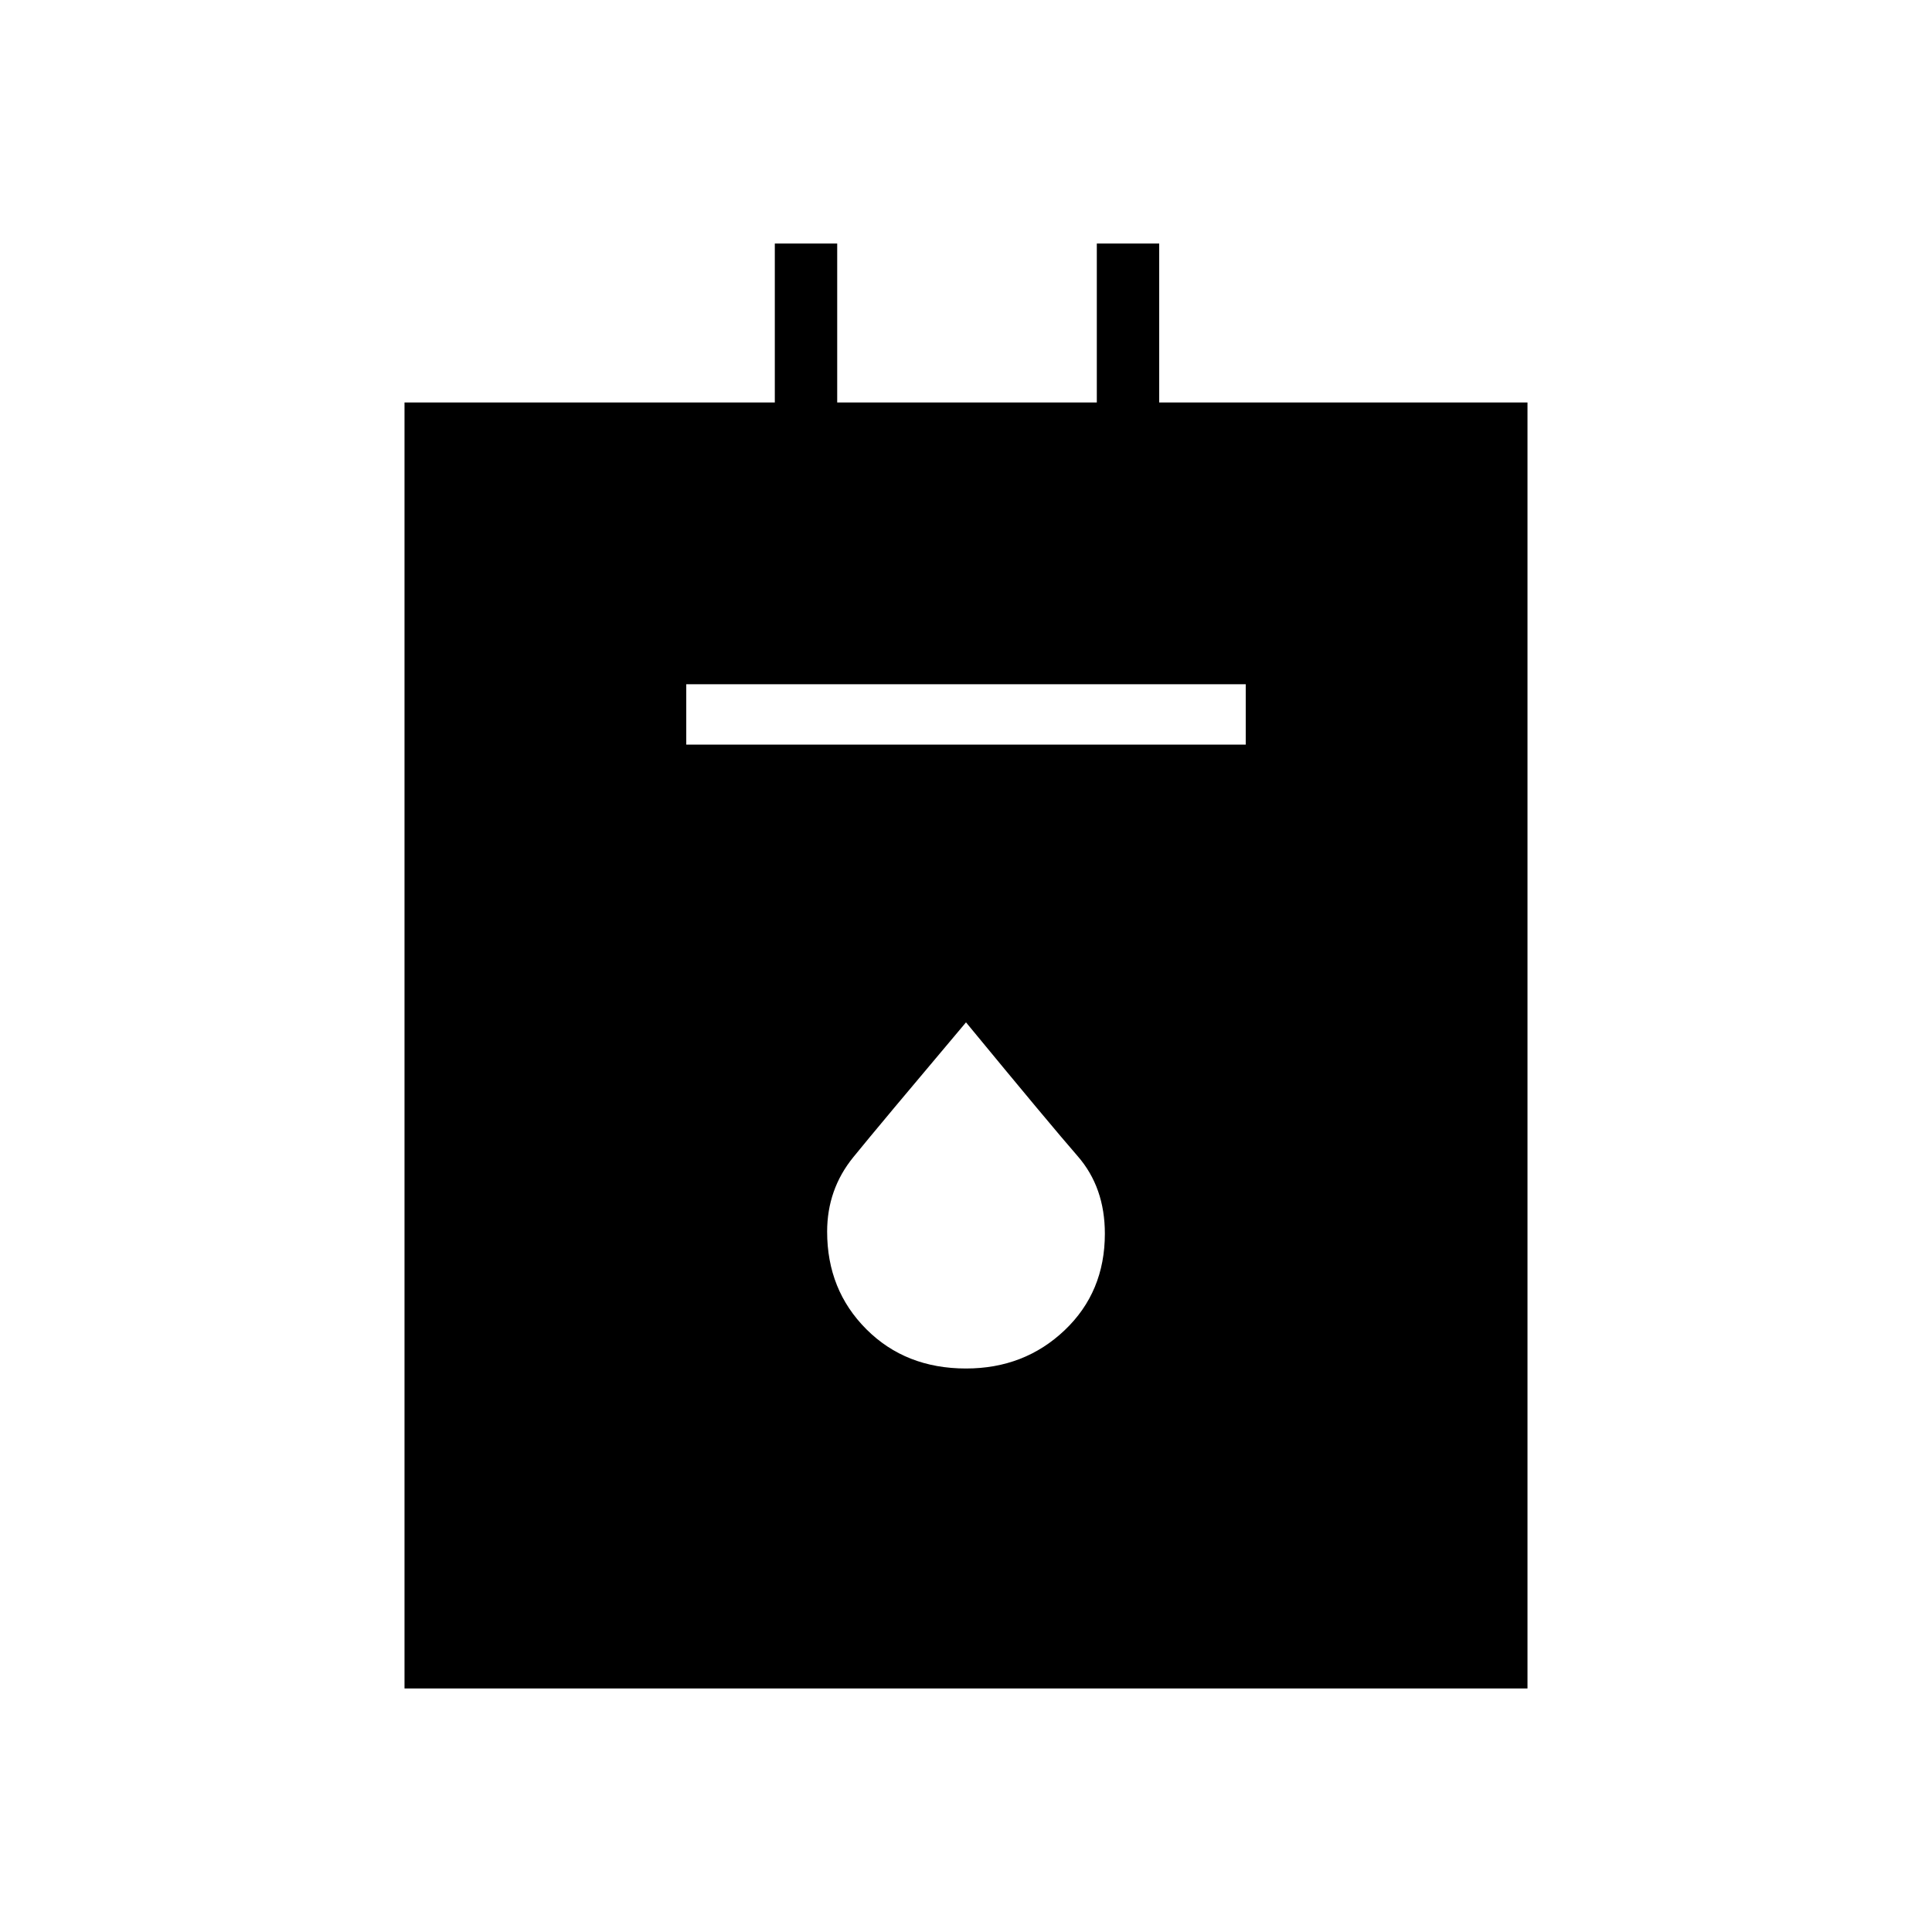 <svg xmlns="http://www.w3.org/2000/svg" height="48" width="48"><path d="M10.05 41.95V10h9.2V6.05h1.55V10h6.45V6.05h1.55V10h9.15v31.95Zm7-23.45h13.9V17h-13.9ZM24 34q1.45 0 2.45-.95 1-.95 1-2.4 0-1.15-.675-1.925Q26.1 27.95 24 25.4q-2.15 2.55-2.8 3.35-.65.8-.65 1.85 0 1.45.975 2.425Q22.5 34 24 34Z"/></svg>